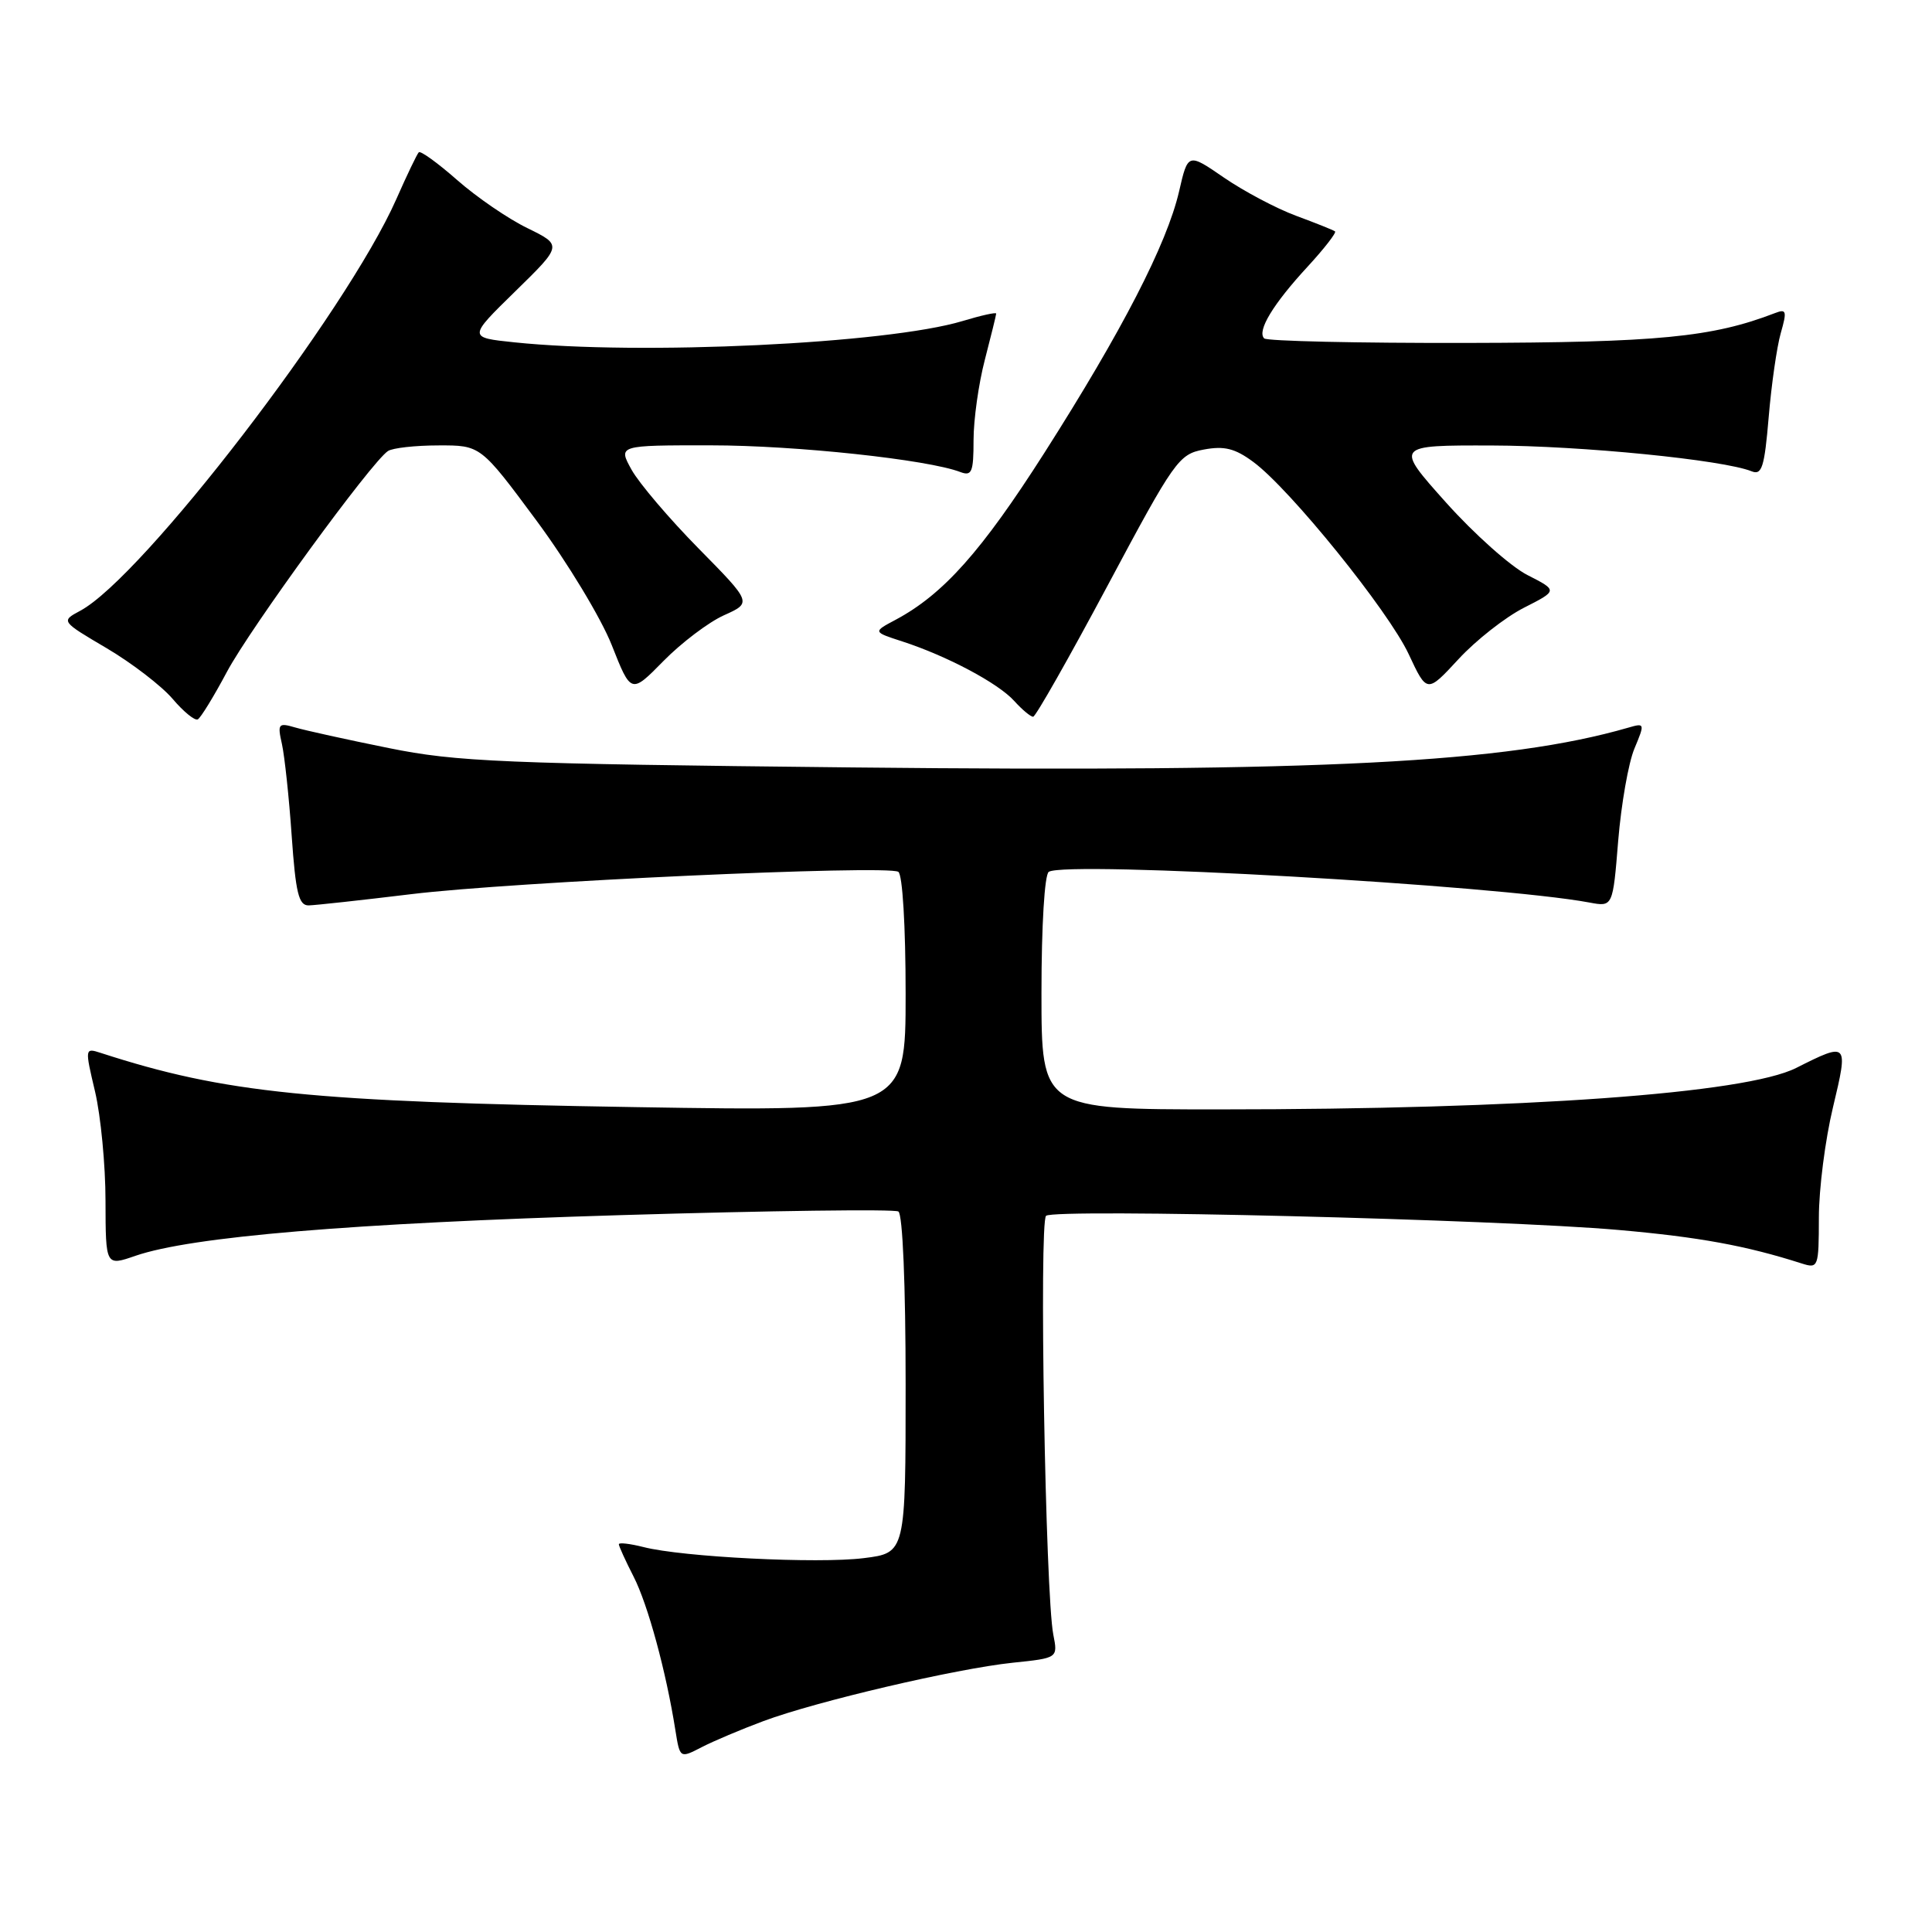 <?xml version="1.0" encoding="UTF-8" standalone="no"?>
<!DOCTYPE svg PUBLIC "-//W3C//DTD SVG 1.1//EN" "http://www.w3.org/Graphics/SVG/1.1/DTD/svg11.dtd" >
<svg xmlns="http://www.w3.org/2000/svg" xmlns:xlink="http://www.w3.org/1999/xlink" version="1.1" viewBox="0 0 256 256">
 <g >
 <path fill="currentColor"
d=" M 101.17 228.05 C 108.20 225.43 126.66 221.11 134.19 220.32 C 140.18 219.70 140.18 219.70 139.57 216.60 C 138.52 211.28 137.67 161.92 138.61 161.10 C 139.75 160.12 198.68 161.58 214.50 162.98 C 225.17 163.92 231.38 165.06 238.75 167.42 C 240.93 168.11 241.00 167.93 241.01 161.32 C 241.01 157.57 241.85 151.00 242.88 146.72 C 244.94 138.10 244.89 138.04 238.00 141.51 C 231.28 144.89 201.97 147.00 161.59 147.00 C 138.00 147.00 138.00 147.00 138.00 131.56 C 138.00 122.66 138.41 115.86 138.97 115.52 C 141.34 114.05 198.29 117.29 210.61 119.59 C 213.71 120.17 213.71 120.17 214.42 111.39 C 214.82 106.56 215.78 101.07 216.57 99.19 C 217.97 95.84 217.95 95.78 215.75 96.42 C 199.63 101.08 175.21 102.34 113.00 101.69 C 66.56 101.20 60.52 100.95 51.50 99.12 C 46.00 98.01 40.42 96.78 39.10 96.39 C 36.88 95.74 36.75 95.90 37.36 98.60 C 37.71 100.19 38.30 105.66 38.65 110.75 C 39.18 118.32 39.58 119.99 40.90 119.97 C 41.78 119.95 47.90 119.28 54.50 118.48 C 67.82 116.85 117.51 114.58 119.03 115.52 C 119.59 115.86 120.00 122.71 120.00 131.70 C 120.00 147.28 120.00 147.28 84.25 146.70 C 41.18 146.00 29.77 144.84 13.36 139.52 C 11.24 138.83 11.23 138.87 12.60 144.66 C 13.35 147.87 13.98 154.38 13.98 159.13 C 14.00 167.77 14.00 167.77 17.95 166.40 C 25.34 163.86 46.41 162.09 82.29 161.01 C 101.98 160.42 118.52 160.20 119.04 160.53 C 119.61 160.87 120.00 170.29 120.00 183.44 C 120.00 205.77 120.00 205.77 114.46 206.46 C 108.39 207.22 90.41 206.32 85.25 204.99 C 83.46 204.54 82.00 204.37 82.00 204.62 C 82.00 204.87 82.88 206.81 83.96 208.92 C 85.85 212.62 88.26 221.47 89.49 229.25 C 90.09 233.00 90.09 233.00 92.96 231.52 C 94.54 230.70 98.24 229.14 101.17 228.05 Z  M 30.07 89.02 C 33.14 83.26 49.20 61.23 51.40 59.77 C 52.00 59.36 55.02 59.02 58.10 59.02 C 63.69 59.00 63.69 59.00 71.10 69.00 C 75.17 74.50 79.65 81.91 81.06 85.48 C 83.62 91.96 83.62 91.96 87.92 87.58 C 90.28 85.18 93.88 82.45 95.92 81.53 C 99.64 79.86 99.64 79.86 92.57 72.68 C 88.68 68.73 84.69 64.04 83.69 62.25 C 81.89 59.00 81.89 59.00 94.19 59.01 C 105.40 59.01 122.94 60.89 127.26 62.55 C 128.77 63.12 129.00 62.56 129.00 58.32 C 129.00 55.62 129.67 50.83 130.50 47.66 C 131.32 44.49 132.00 41.74 132.00 41.55 C 132.00 41.35 129.99 41.80 127.54 42.54 C 117.55 45.55 84.81 47.10 68.15 45.36 C 62.02 44.72 62.02 44.72 68.27 38.61 C 74.52 32.50 74.52 32.50 69.89 30.23 C 67.33 28.99 63.15 26.12 60.58 23.86 C 58.01 21.60 55.72 19.94 55.49 20.18 C 55.26 20.41 53.91 23.22 52.50 26.42 C 45.89 41.35 18.89 76.51 10.63 80.93 C 8.06 82.31 8.06 82.31 14.15 85.90 C 17.50 87.88 21.42 90.90 22.87 92.60 C 24.32 94.31 25.82 95.53 26.21 95.32 C 26.60 95.11 28.34 92.27 30.07 89.02 Z  M 146.77 77.58 C 155.62 61.00 156.19 60.19 159.50 59.57 C 162.22 59.06 163.64 59.41 166.07 61.21 C 170.93 64.79 183.98 80.94 186.66 86.68 C 189.08 91.86 189.08 91.86 193.25 87.35 C 195.54 84.86 199.44 81.80 201.91 80.54 C 206.42 78.25 206.42 78.25 202.40 76.20 C 200.19 75.08 195.33 70.75 191.60 66.58 C 184.82 59.00 184.82 59.00 197.66 59.03 C 209.53 59.06 228.34 60.93 232.10 62.45 C 233.46 63.00 233.80 61.91 234.36 55.28 C 234.72 50.98 235.44 45.96 235.96 44.14 C 236.80 41.21 236.71 40.90 235.21 41.48 C 226.88 44.69 219.71 45.39 194.34 45.44 C 179.95 45.47 167.87 45.20 167.51 44.84 C 166.53 43.86 168.68 40.30 173.26 35.34 C 175.48 32.93 177.11 30.82 176.90 30.66 C 176.68 30.49 174.35 29.56 171.73 28.59 C 169.11 27.62 164.82 25.34 162.19 23.54 C 157.41 20.25 157.41 20.25 156.23 25.38 C 154.61 32.35 148.67 43.87 138.39 60.00 C 130.06 73.06 125.00 78.74 118.68 82.12 C 115.65 83.73 115.65 83.73 119.58 85.00 C 125.48 86.92 132.27 90.52 134.40 92.89 C 135.45 94.05 136.58 94.99 136.90 94.97 C 137.23 94.96 141.67 87.13 146.77 77.58 Z "/>
</g>
</svg>